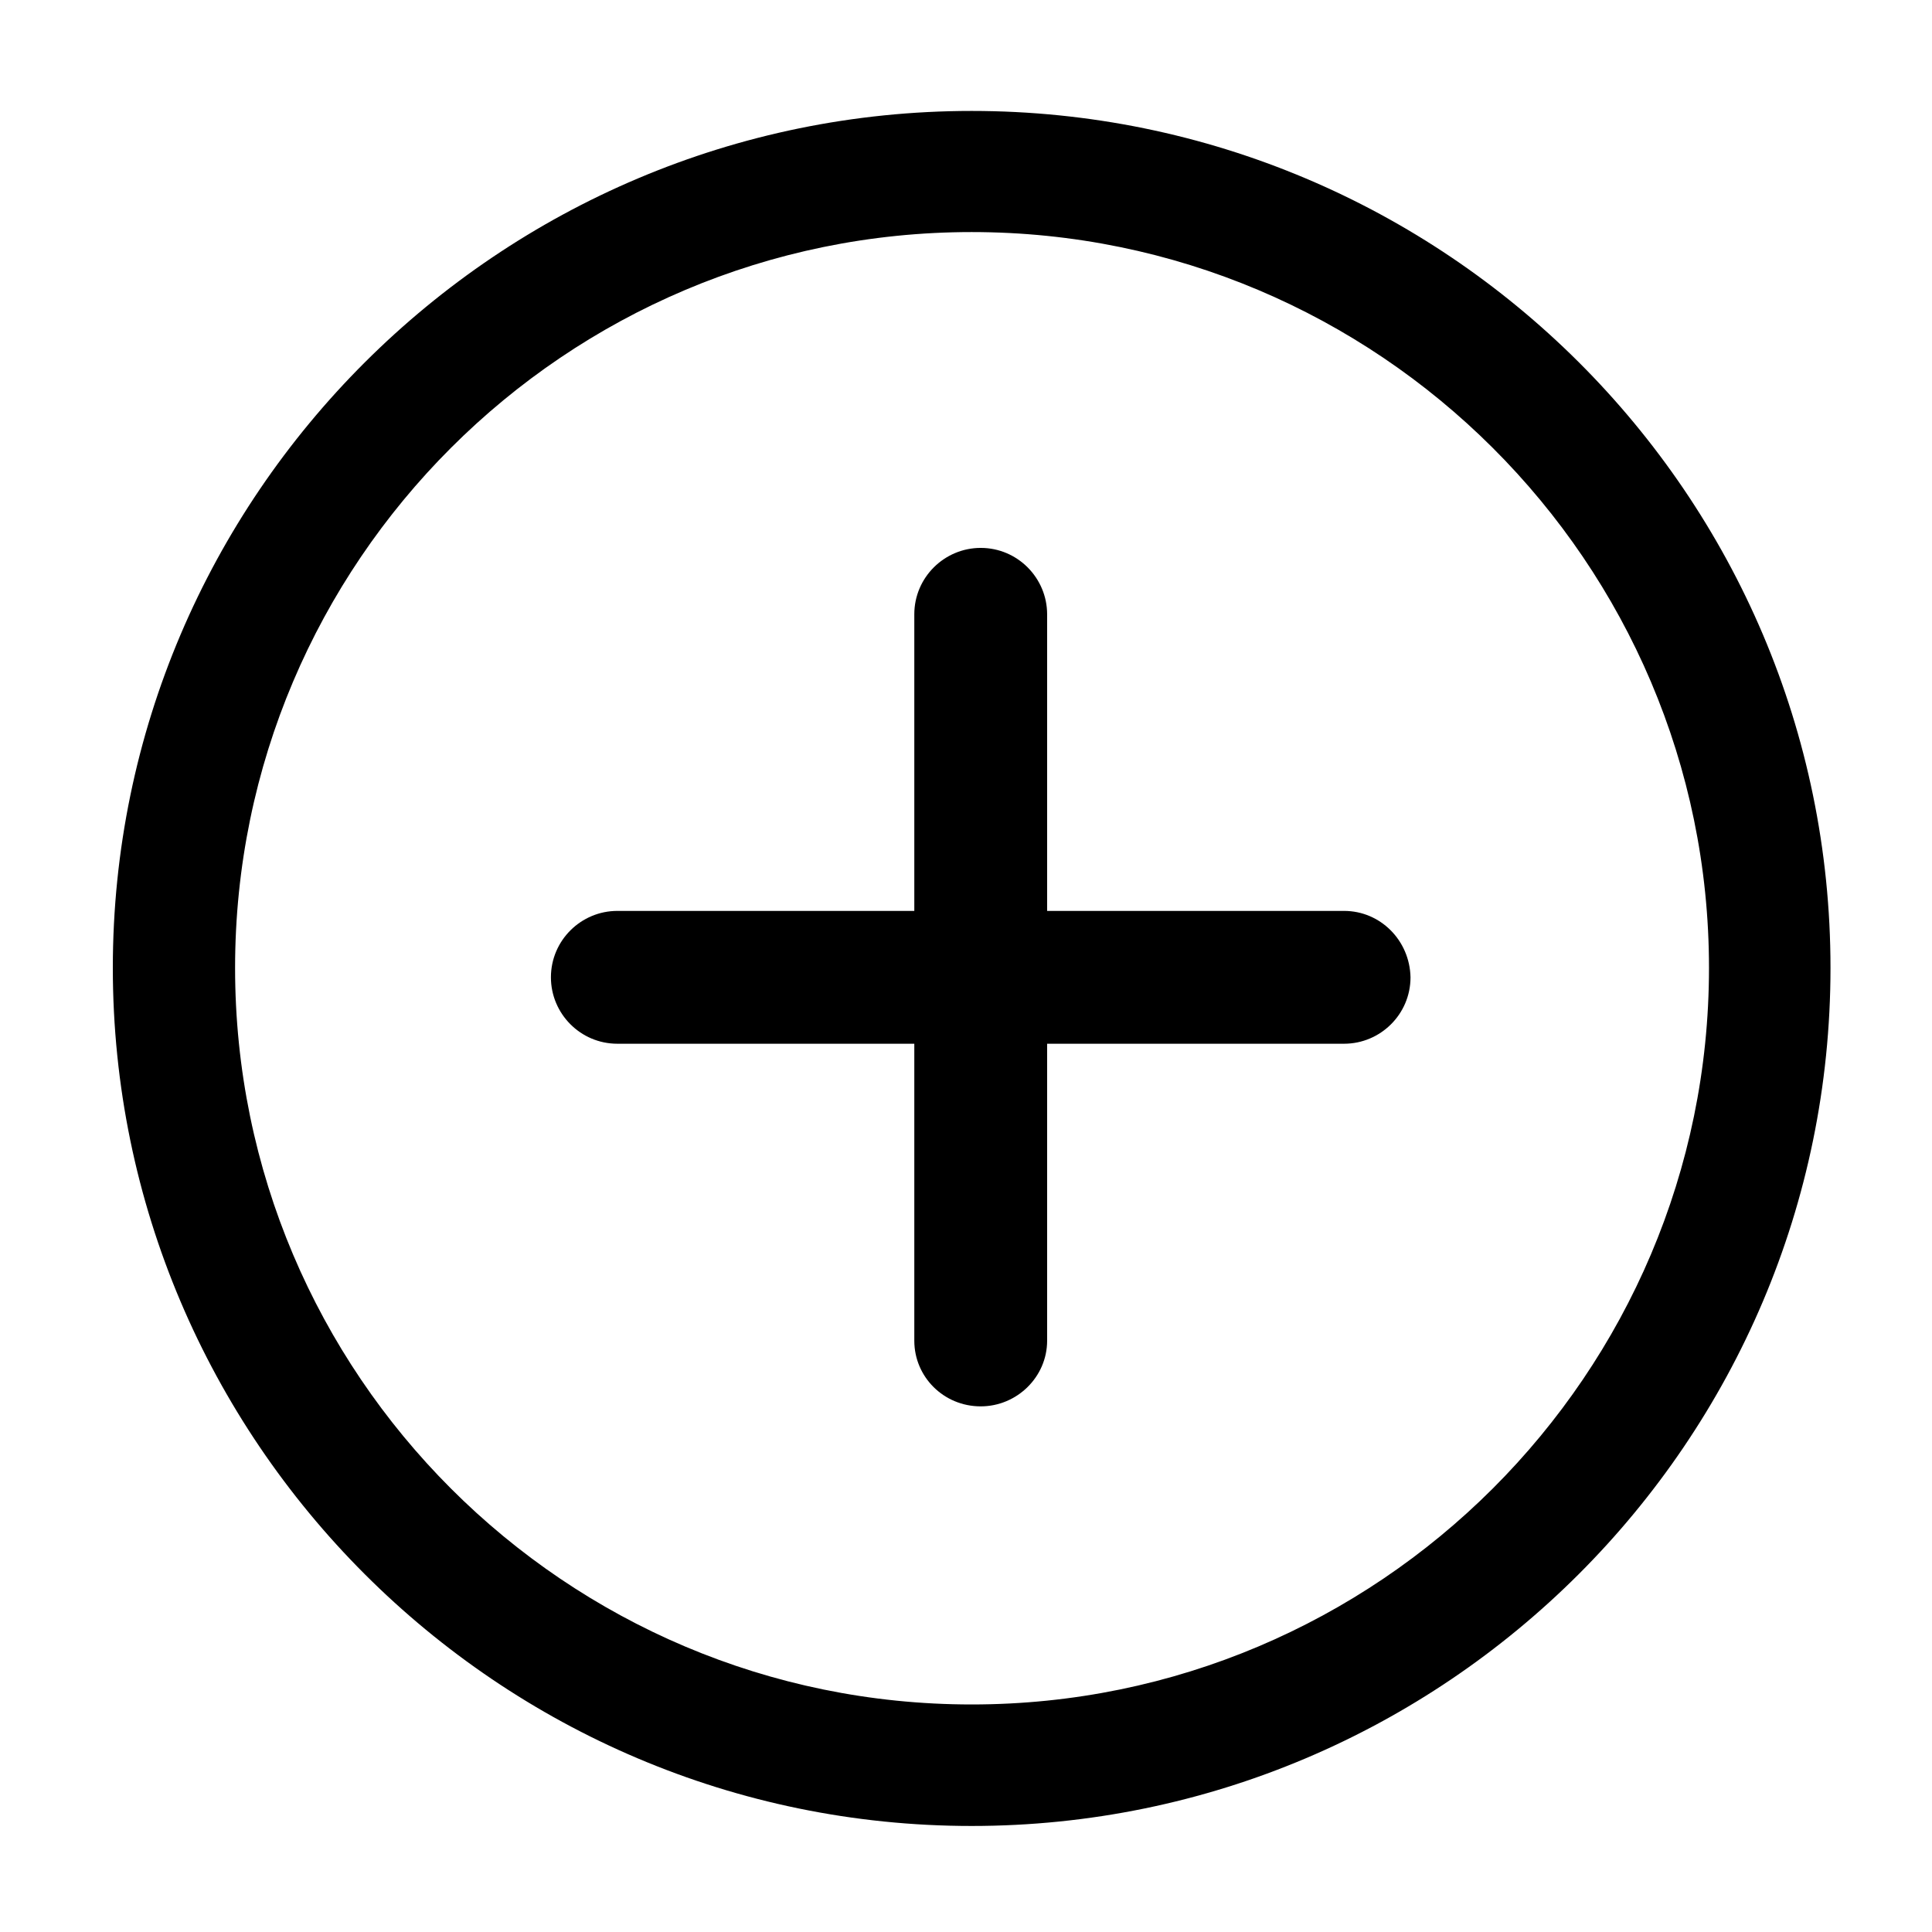 <?xml version="1.0" encoding="utf-8"?>
<!-- Generator: Adobe Illustrator 21.0.2, SVG Export Plug-In . SVG Version: 6.00 Build 0)  -->
<svg version="1.1" id="Layer_1" xmlns="http://www.w3.org/2000/svg" xmlns:xlink="http://www.w3.org/1999/xlink" x="0px" y="0px"
	 width="512px" height="512px" viewBox="0 0 512 512" style="enable-background:new 0 0 512 512;" xml:space="preserve">
<g>
	<path d="M257.5,29.4c-125.4,0-227.6,102-227.6,227.1s102,227.4,227.6,227.4c125.4,0,227.6-102,227.6-227.4S382.9,29.4,257.5,29.4z
		 M257.5,451.7c-107.7,0-195.2-87.5-195.2-195.2c0-107.5,87.5-195,195.2-195c107.7,0,195.4,87.5,195.4,195
		C452.9,364.2,365.2,451.7,257.5,451.7z"/>
	<path d="M356.2,241.4h-78.7v-78.6c0-9.6-7.8-17.6-17.6-17.6c-9.6,0-17.6,7.8-17.6,17.6v78.6h-78.7c-9.6,0-17.6,7.8-17.6,17.6
		c0,9.6,7.8,17.6,17.6,17.6h78.7v78.7c0,9.6,7.8,17.4,17.6,17.4c9.6,0,17.6-7.8,17.6-17.4v-78.7h78.7c9.6,0,17.6-7.8,17.6-17.6
		C373.6,249.2,365.8,241.4,356.2,241.4"/>
</g>
</svg>
